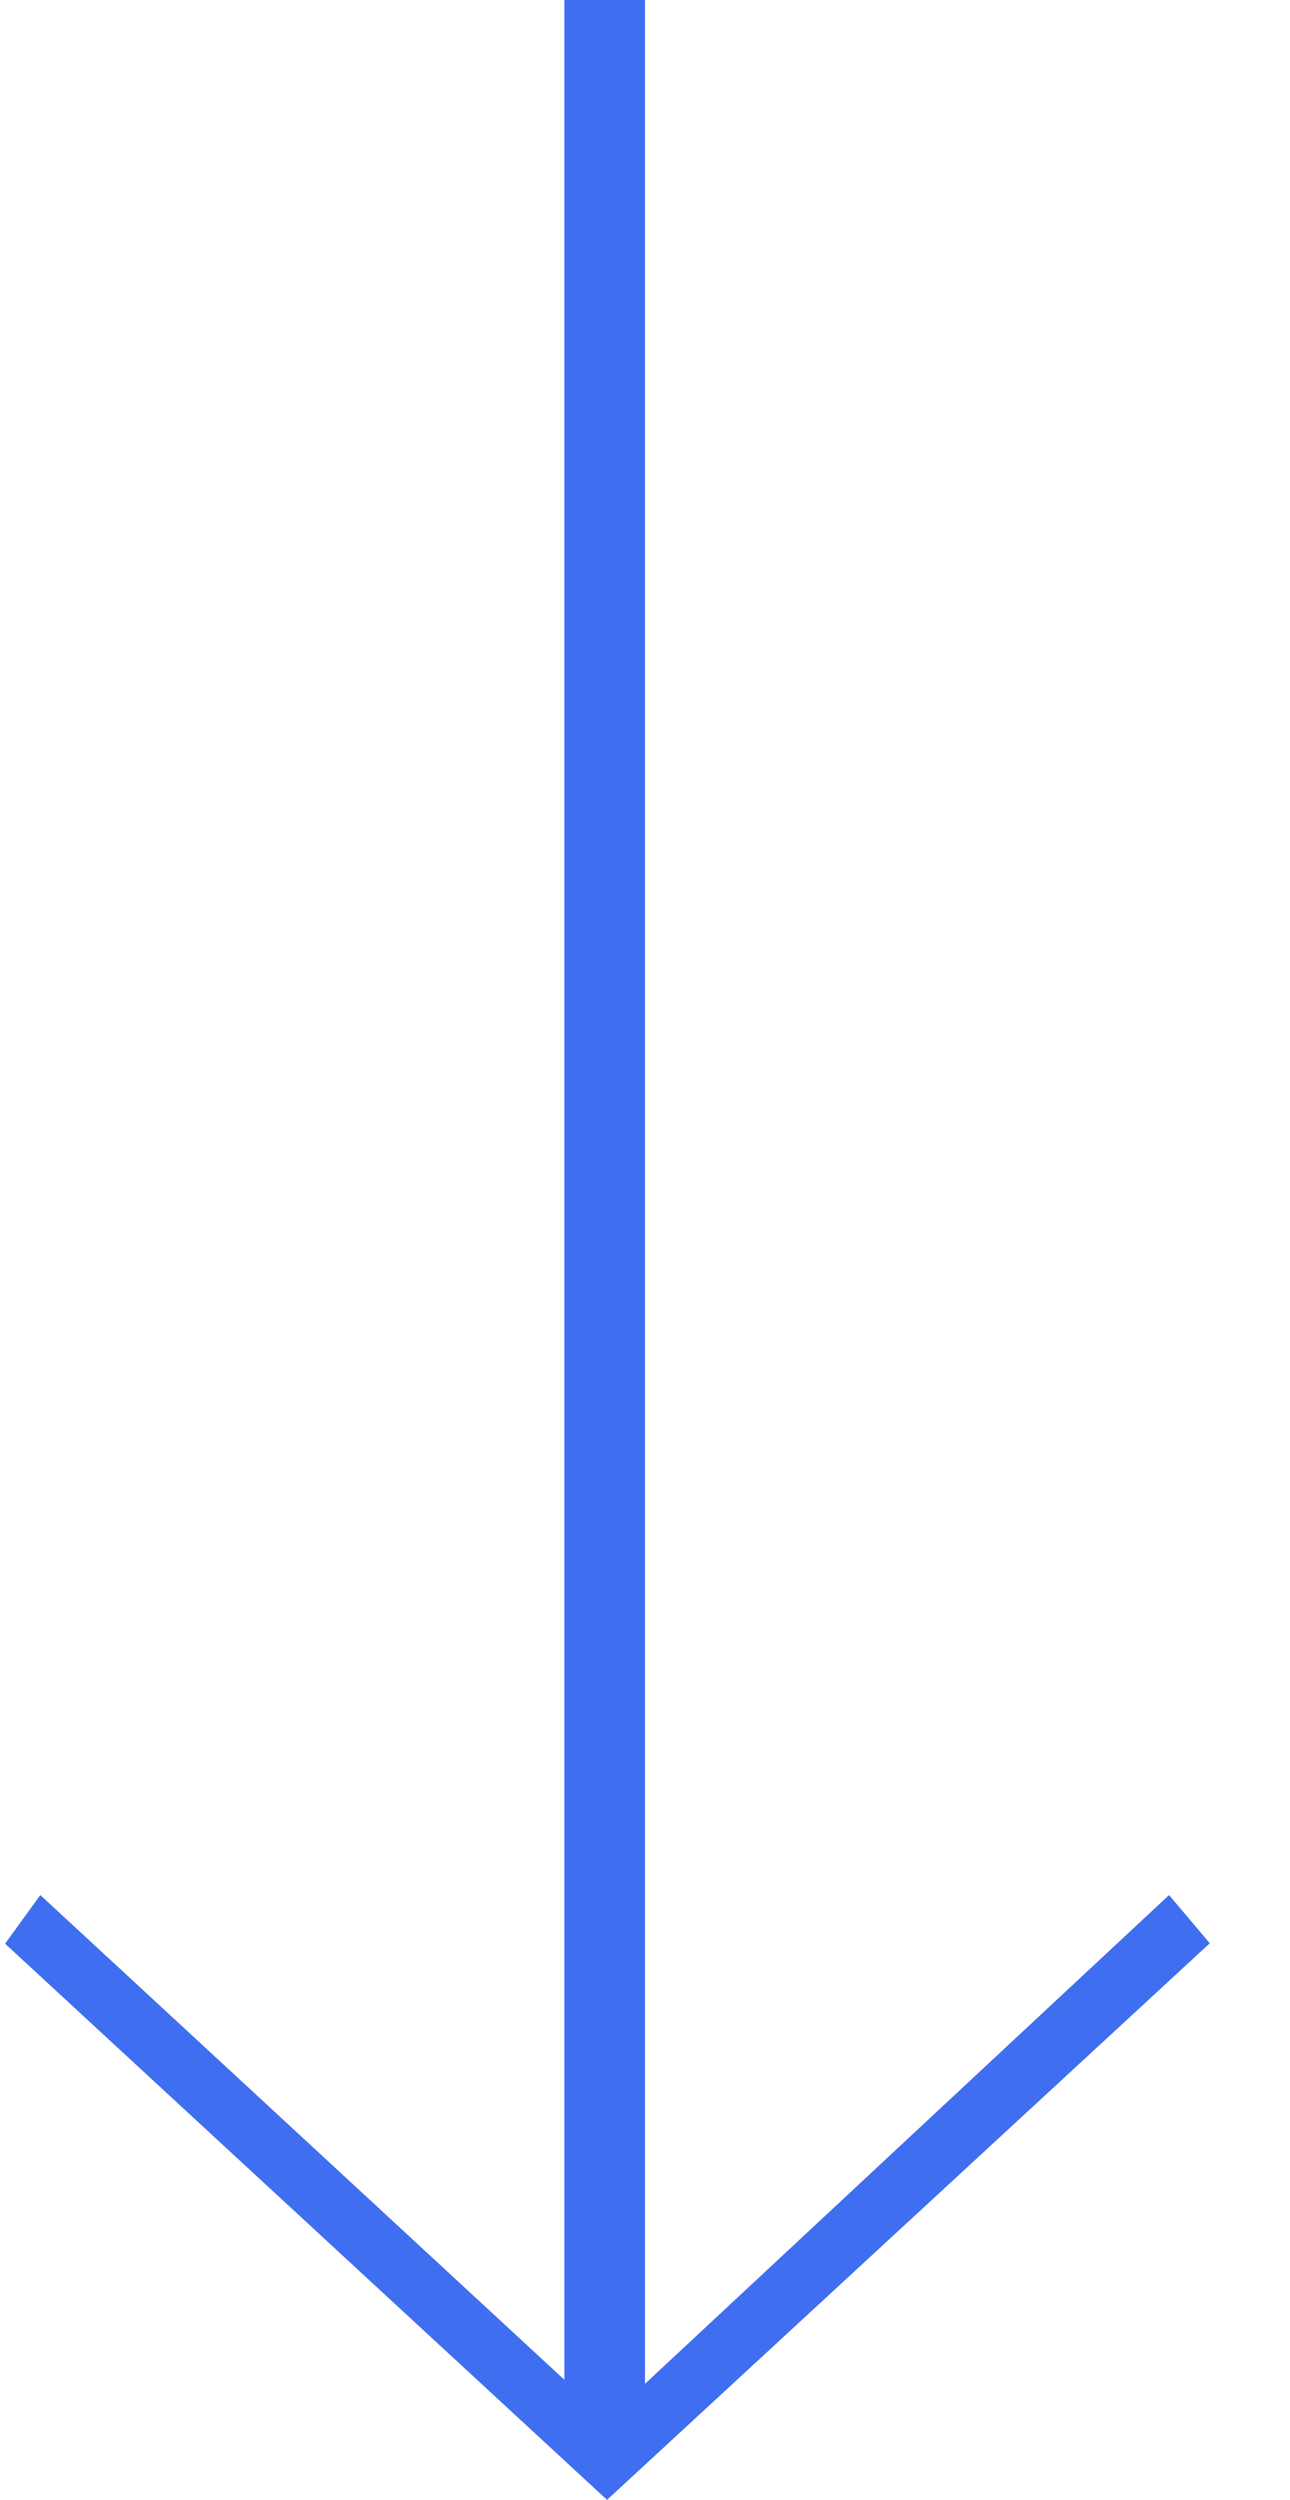 <svg width="16" height="31" viewBox="0 0 16 31" fill="none" xmlns="http://www.w3.org/2000/svg">
<path d="M7.529 31L0.063 24.103L0.5 23.5L7.529 30L14.5 23.5C14.5 23.5 14.5 23.5 15.005 24.098L7.529 31Z" fill="#406EF1"/>
<line x1="7.5" y1="30" x2="7.5" stroke="#406EF1"/>
</svg>
